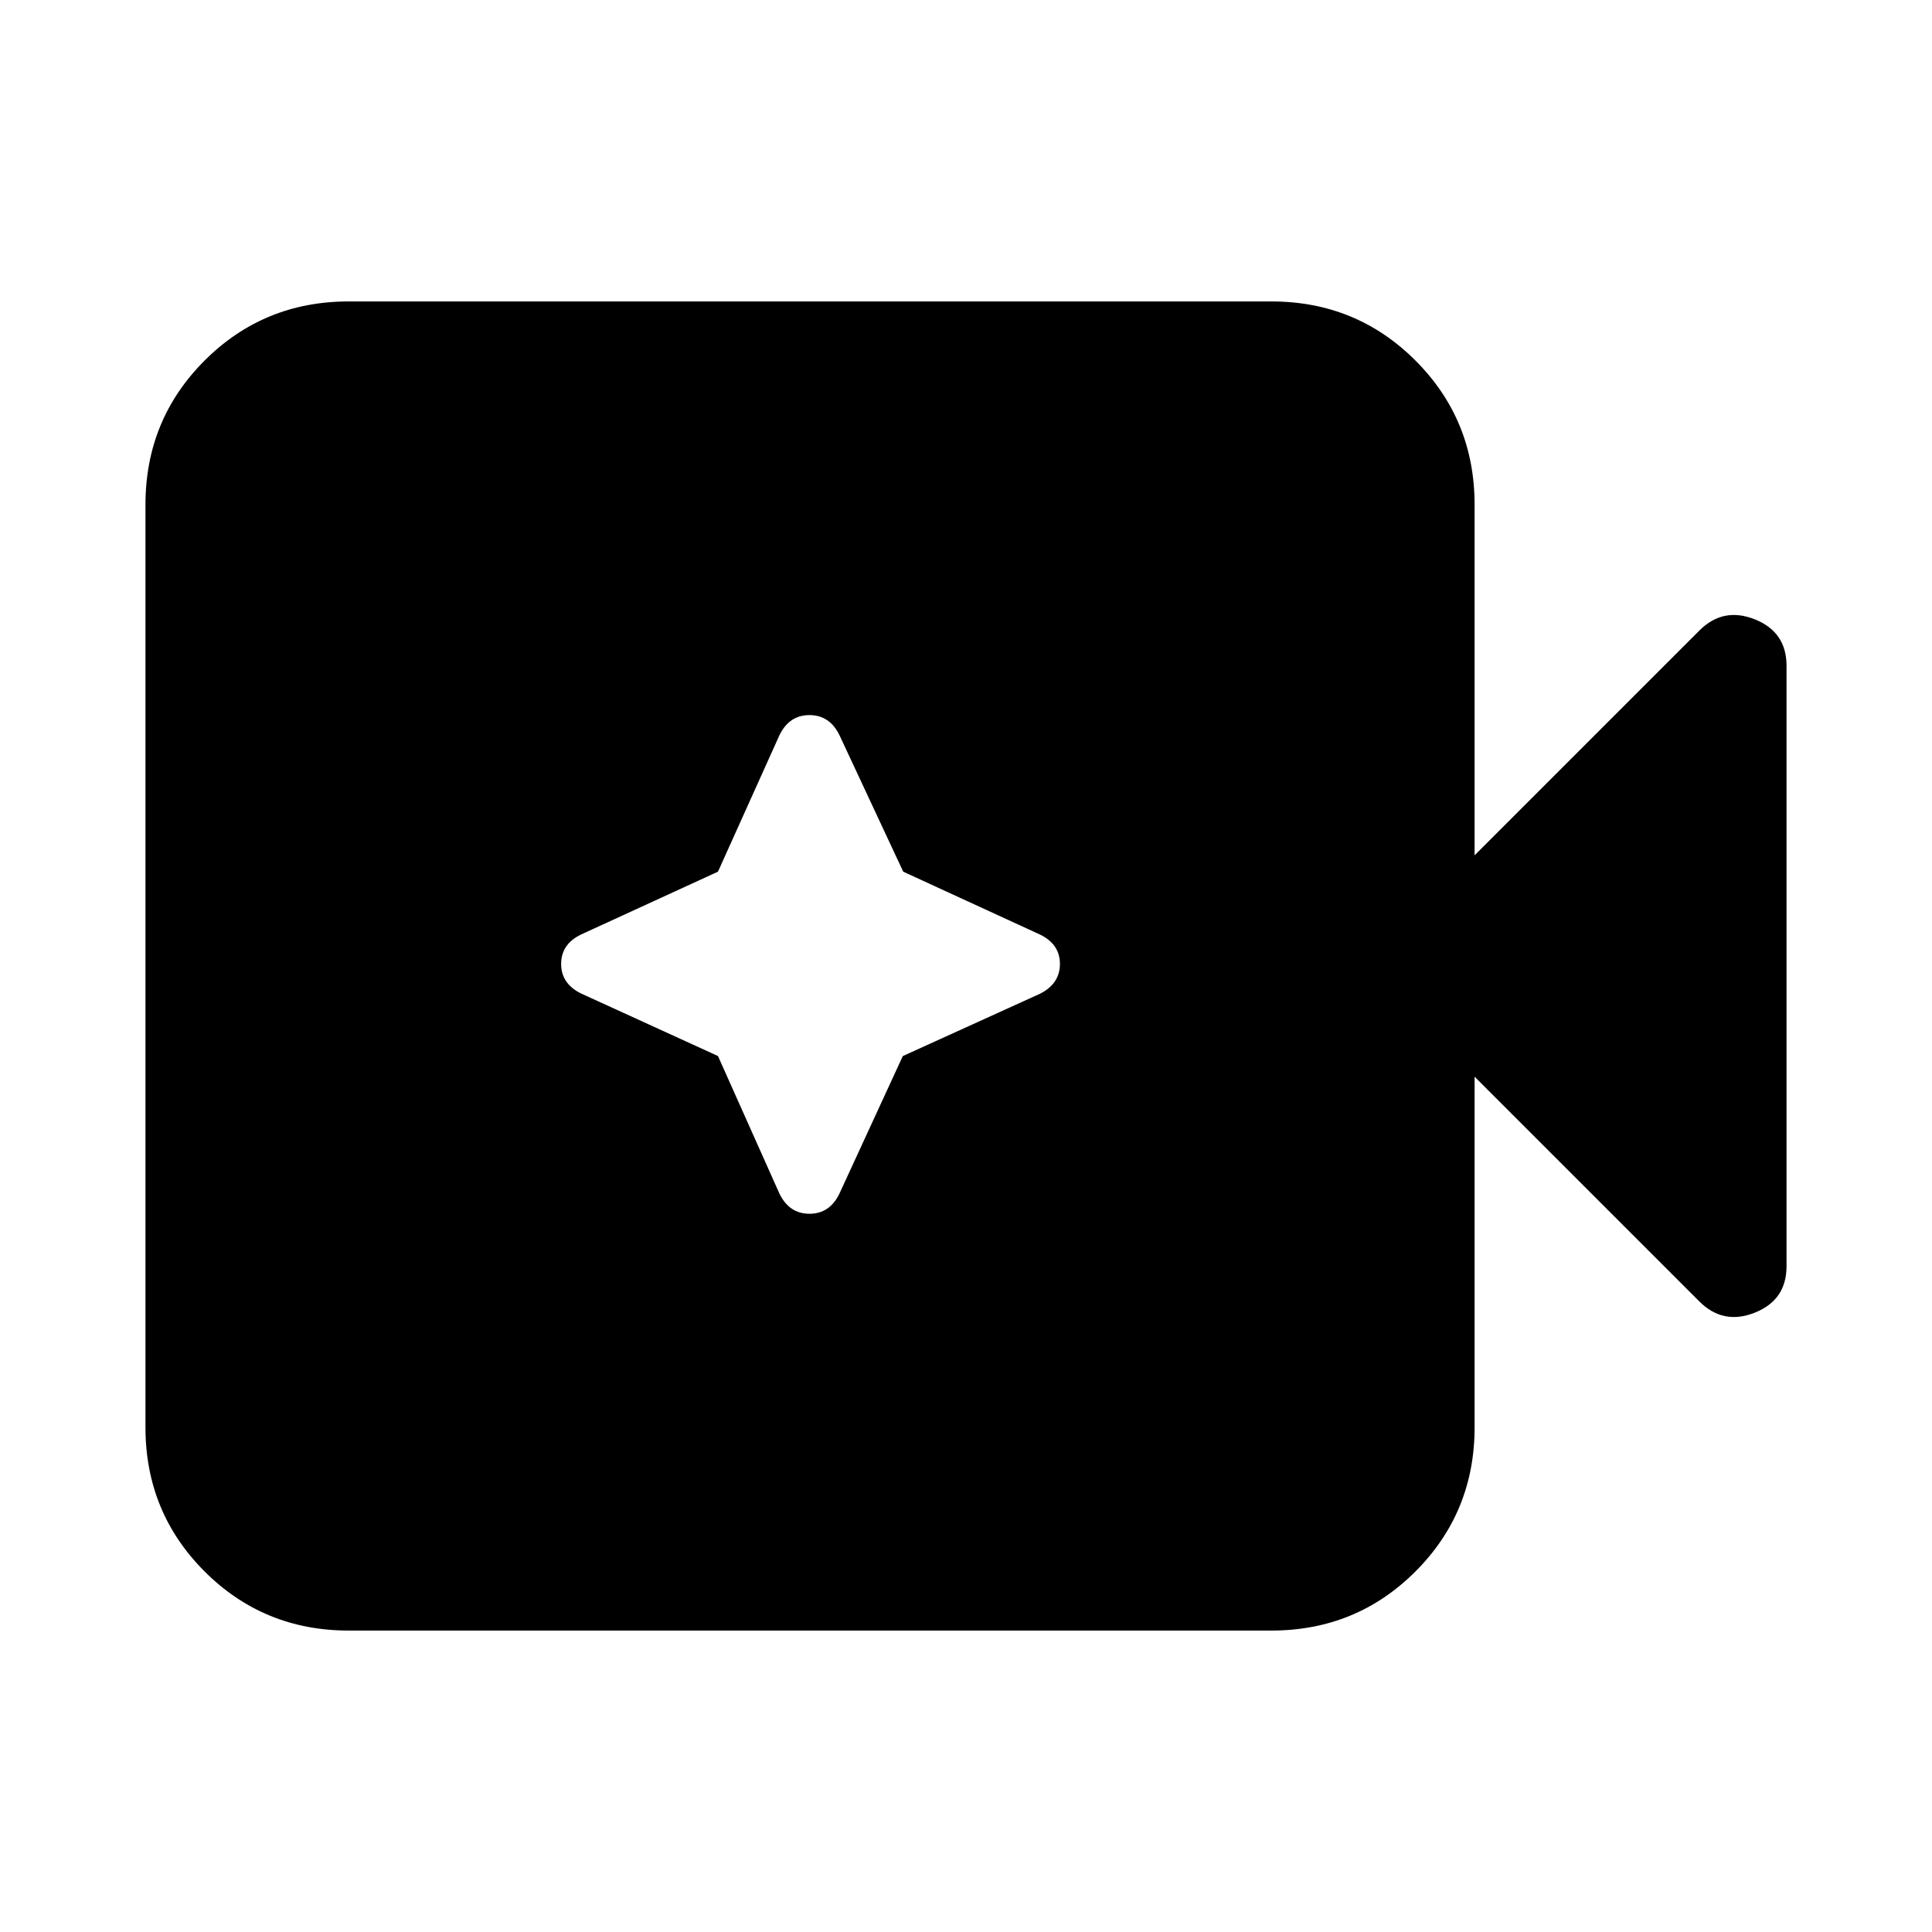 <svg xmlns="http://www.w3.org/2000/svg" height="24" viewBox="0 96 960 960" width="24"><path d="M173.283 906.218q-42.242 0-71.622-29.379-29.38-29.38-29.38-71.622V346.783q0-42.242 29.38-71.622 29.38-29.379 71.622-29.379h458.434q42.242 0 71.622 29.379 29.379 29.38 29.379 71.622V521l111.695-111.695q11.827-11.826 27.566-5.547 15.739 6.279 15.739 23.069v298.346q0 16.79-15.739 23.069t-27.566-5.547L732.718 631v174.217q0 42.242-29.379 71.622-29.38 29.379-71.622 29.379H173.283Zm183.478-285.479 30.57 68.431q4.865 9.939 14.886 9.939 10.022 0 14.858-9.936l31.519-68.416 68.276-31.018q9.804-5 9.804-14.772 0-9.771-9.865-14.569l-68.005-31.268-31.7-67.865q-4.865-9.939-14.887-9.939-10.021 0-14.886 9.939l-30.57 67.865-68.143 31.268q-9.792 4.798-9.792 14.569 0 9.772 9.792 14.637l68.143 31.135Z"/></svg>
